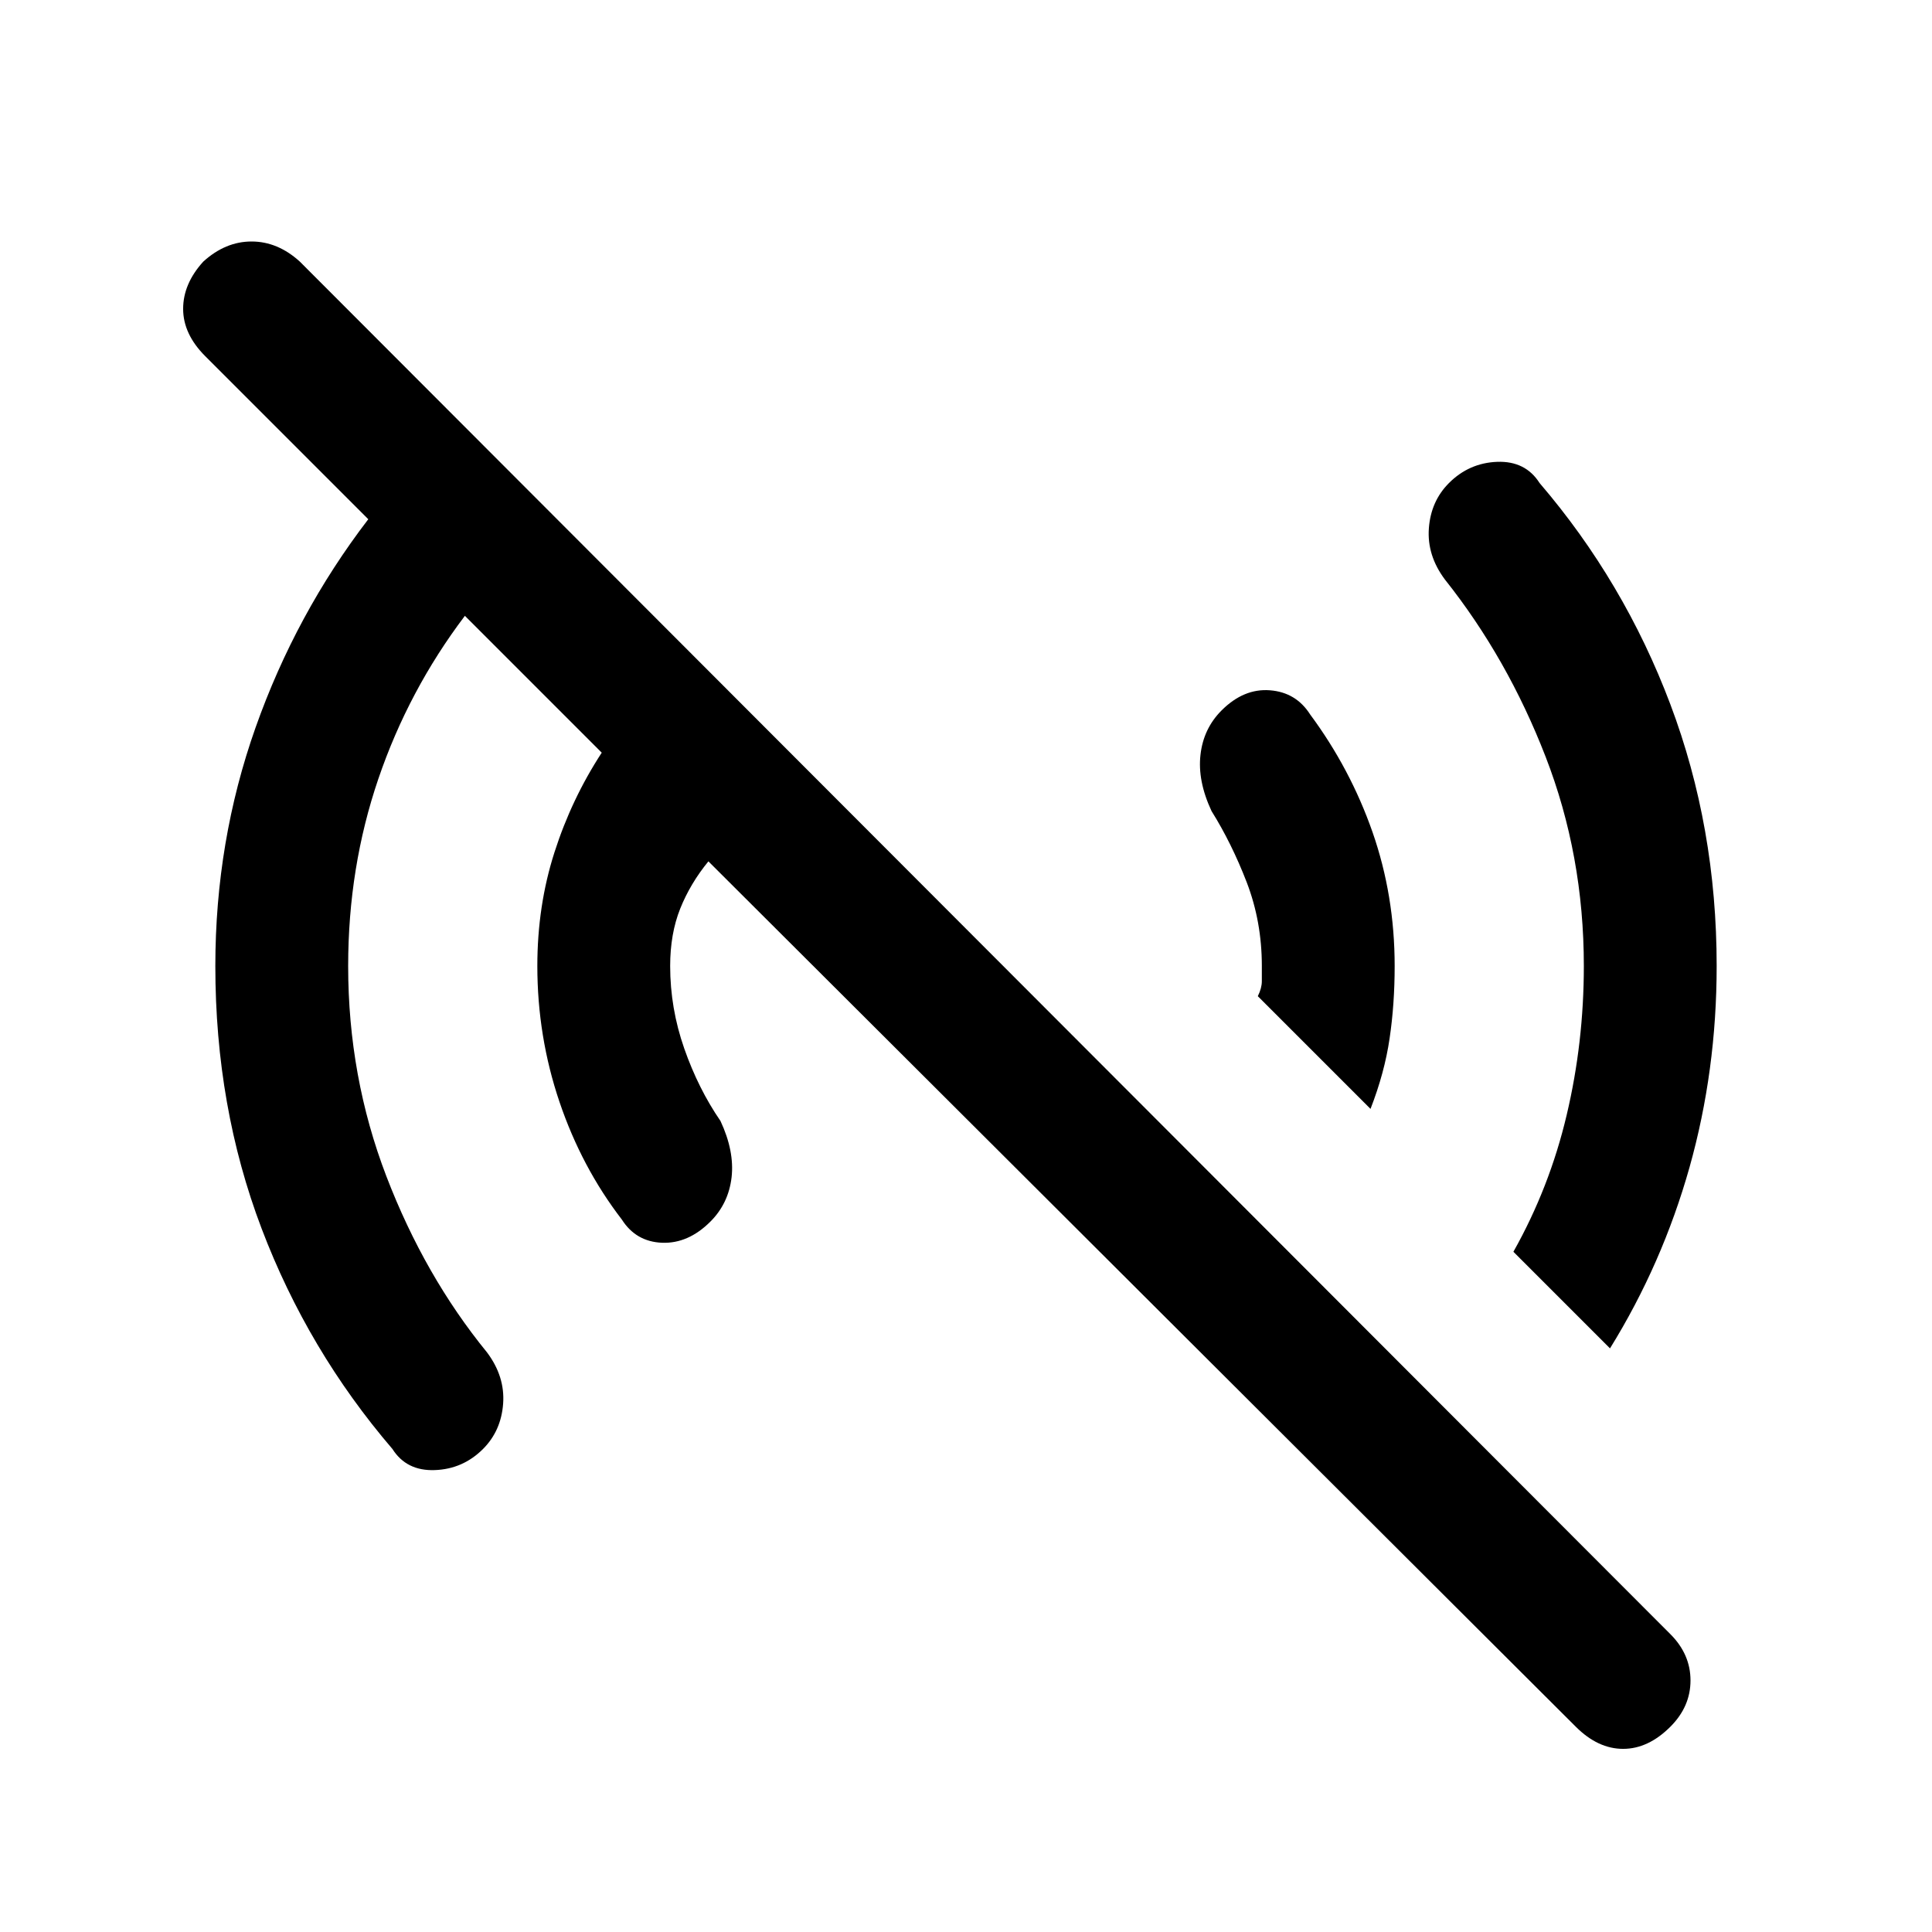 <svg xmlns="http://www.w3.org/2000/svg" height="24" width="24"><path d="M19.575 21.45 8.8 10.7Q8.575 10.975 8.45 11.287Q8.325 11.6 8.325 12Q8.325 12.525 8.5 13.025Q8.675 13.525 8.95 13.925Q9.125 14.3 9.088 14.625Q9.05 14.95 8.825 15.175Q8.55 15.45 8.225 15.438Q7.9 15.425 7.725 15.15Q7.225 14.5 6.95 13.688Q6.675 12.875 6.675 12Q6.675 11.25 6.888 10.587Q7.1 9.925 7.475 9.35L5.775 7.65Q5.075 8.575 4.7 9.675Q4.325 10.775 4.325 12Q4.325 13.375 4.8 14.613Q5.275 15.85 6.05 16.8Q6.275 17.1 6.25 17.438Q6.225 17.775 6 18Q5.75 18.25 5.4 18.262Q5.05 18.275 4.875 18Q3.825 16.775 3.25 15.262Q2.675 13.75 2.675 12Q2.675 10.45 3.175 9.037Q3.675 7.625 4.575 6.45L2.55 4.425Q2.275 4.15 2.275 3.837Q2.275 3.525 2.525 3.25Q2.8 3 3.125 3Q3.45 3 3.725 3.25L20.75 20.3Q21 20.55 21 20.875Q21 21.2 20.75 21.45Q20.475 21.725 20.163 21.725Q19.85 21.725 19.575 21.45ZM20 16.75 18.8 15.55Q19.25 14.75 19.462 13.85Q19.675 12.95 19.675 12Q19.675 10.625 19.2 9.4Q18.725 8.175 17.95 7.2Q17.725 6.9 17.75 6.562Q17.775 6.225 18 6Q18.25 5.75 18.6 5.737Q18.95 5.725 19.125 6Q20.175 7.225 20.75 8.75Q21.325 10.275 21.325 12Q21.325 13.3 20.988 14.5Q20.65 15.7 20 16.75ZM17.025 13.775 15.625 12.375Q15.675 12.275 15.675 12.188Q15.675 12.1 15.675 12Q15.675 11.45 15.488 10.962Q15.3 10.475 15.05 10.075Q14.875 9.7 14.913 9.375Q14.95 9.05 15.175 8.825Q15.45 8.55 15.775 8.575Q16.1 8.6 16.275 8.875Q16.775 9.55 17.05 10.337Q17.325 11.125 17.325 12Q17.325 12.475 17.262 12.9Q17.2 13.325 17.025 13.775Z"/></svg>